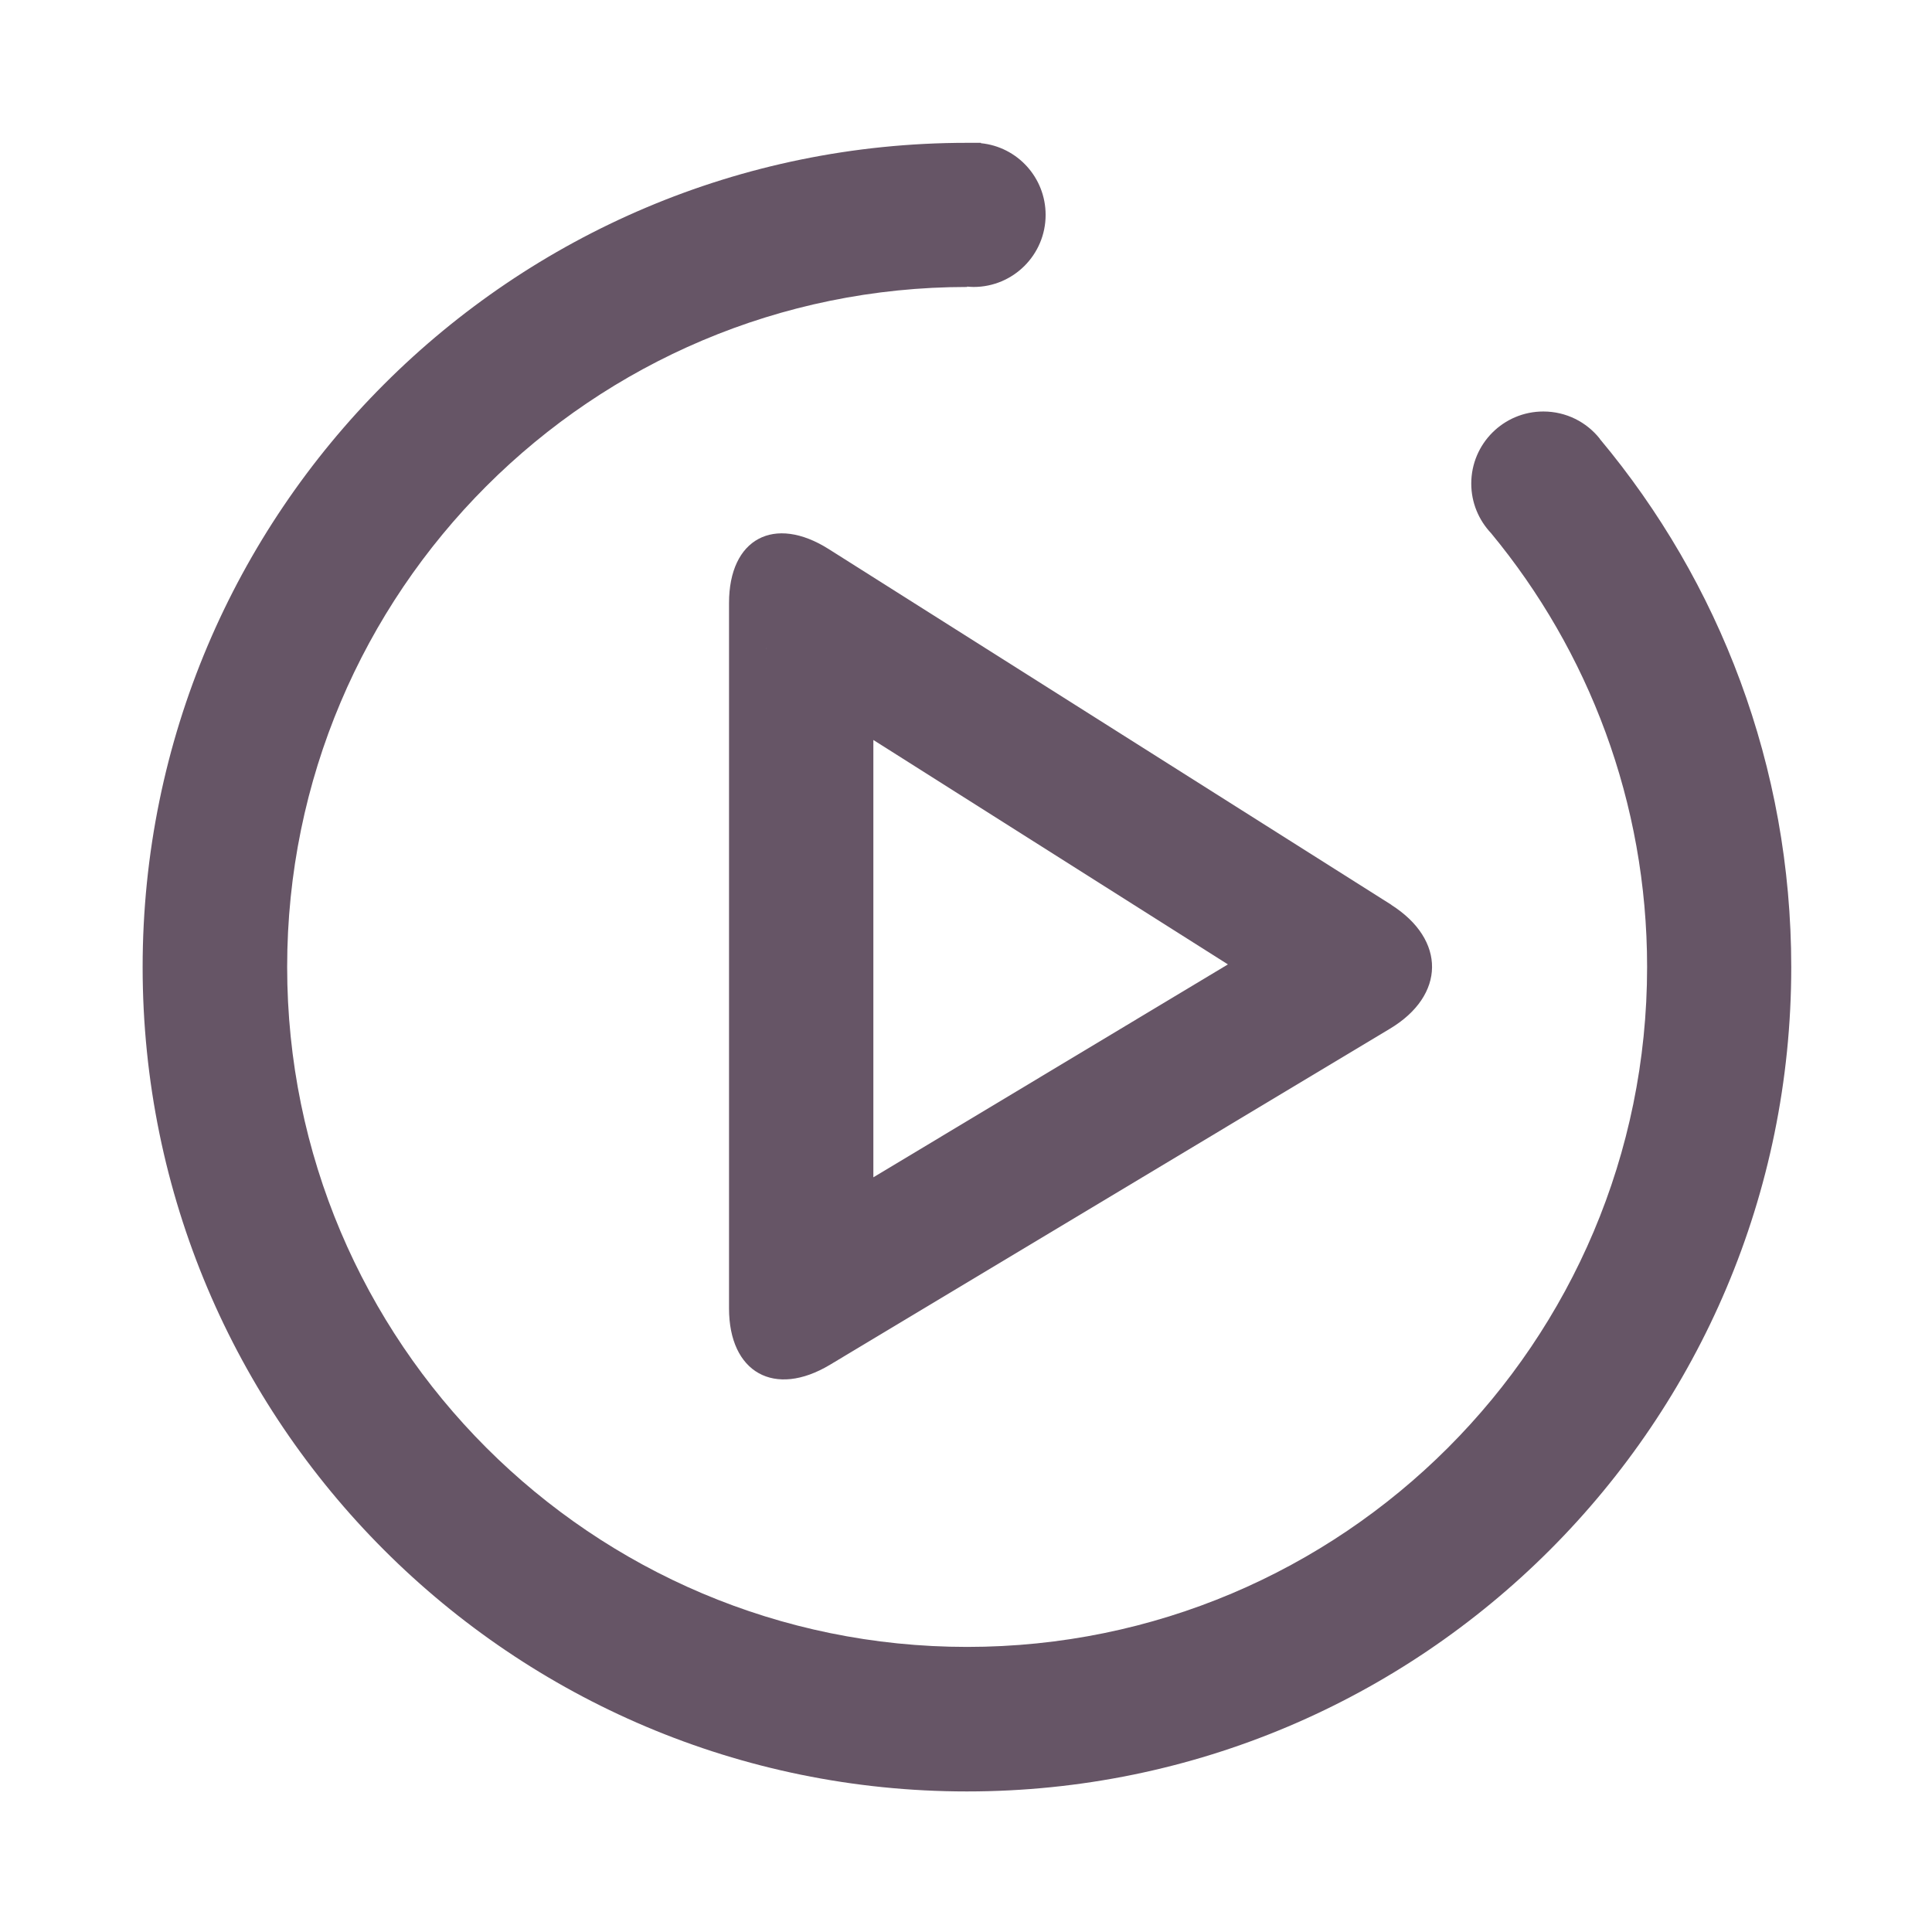 <svg xmlns="http://www.w3.org/2000/svg" viewBox="0 0 1024 1024" version="1.1"><path d="M737.5 479.6L439.2 291c-28.8-18.2-52.8-5.6-52.8 28.6v373.9c0 33.9 24 47.6 53.6 29.8l296.6-178h0c29.6-17.7 29.9-47.2 0.8-65.7z m-86.6 31.5L462.9 624v-231.8l188 119zM406 343.6l0.3 0.2c-0.1-0.1-0.3-0.1-0.4-0.2l0.1 0z" fill="#6569" p-id="636"></path><path d="M848 232.6c-0-0-0.1-0.1-0.1-0.1-7-8.8-17.8-14.4-29.9-14.4-21.1 0-38.2 17.1-38.2 38.2 0 10.2 4 19.4 10.5 26.3l-0 0C841.9 345 873 425.2 873 512.5c0 199.1-161.4 360.4-360.4 360.4s-360.4-161.4-360.4-360.4 161.4-360.4 360.4-360.4l0-0.2c1.1 0.1 2.3 0.2 3.4 0.2 21.1 0 38.2-17.1 38.2-38.2 0-19.8-15-36.1-34.3-38l0-0.2H512.5c-241.3 0-436.9 195.6-436.9 436.9s195.6 436.9 436.9 436.9 436.9-195.6 436.9-436.9c0-106.5-38.1-204.2-101.5-280z" fill="#6569" p-id="637"></path></svg>